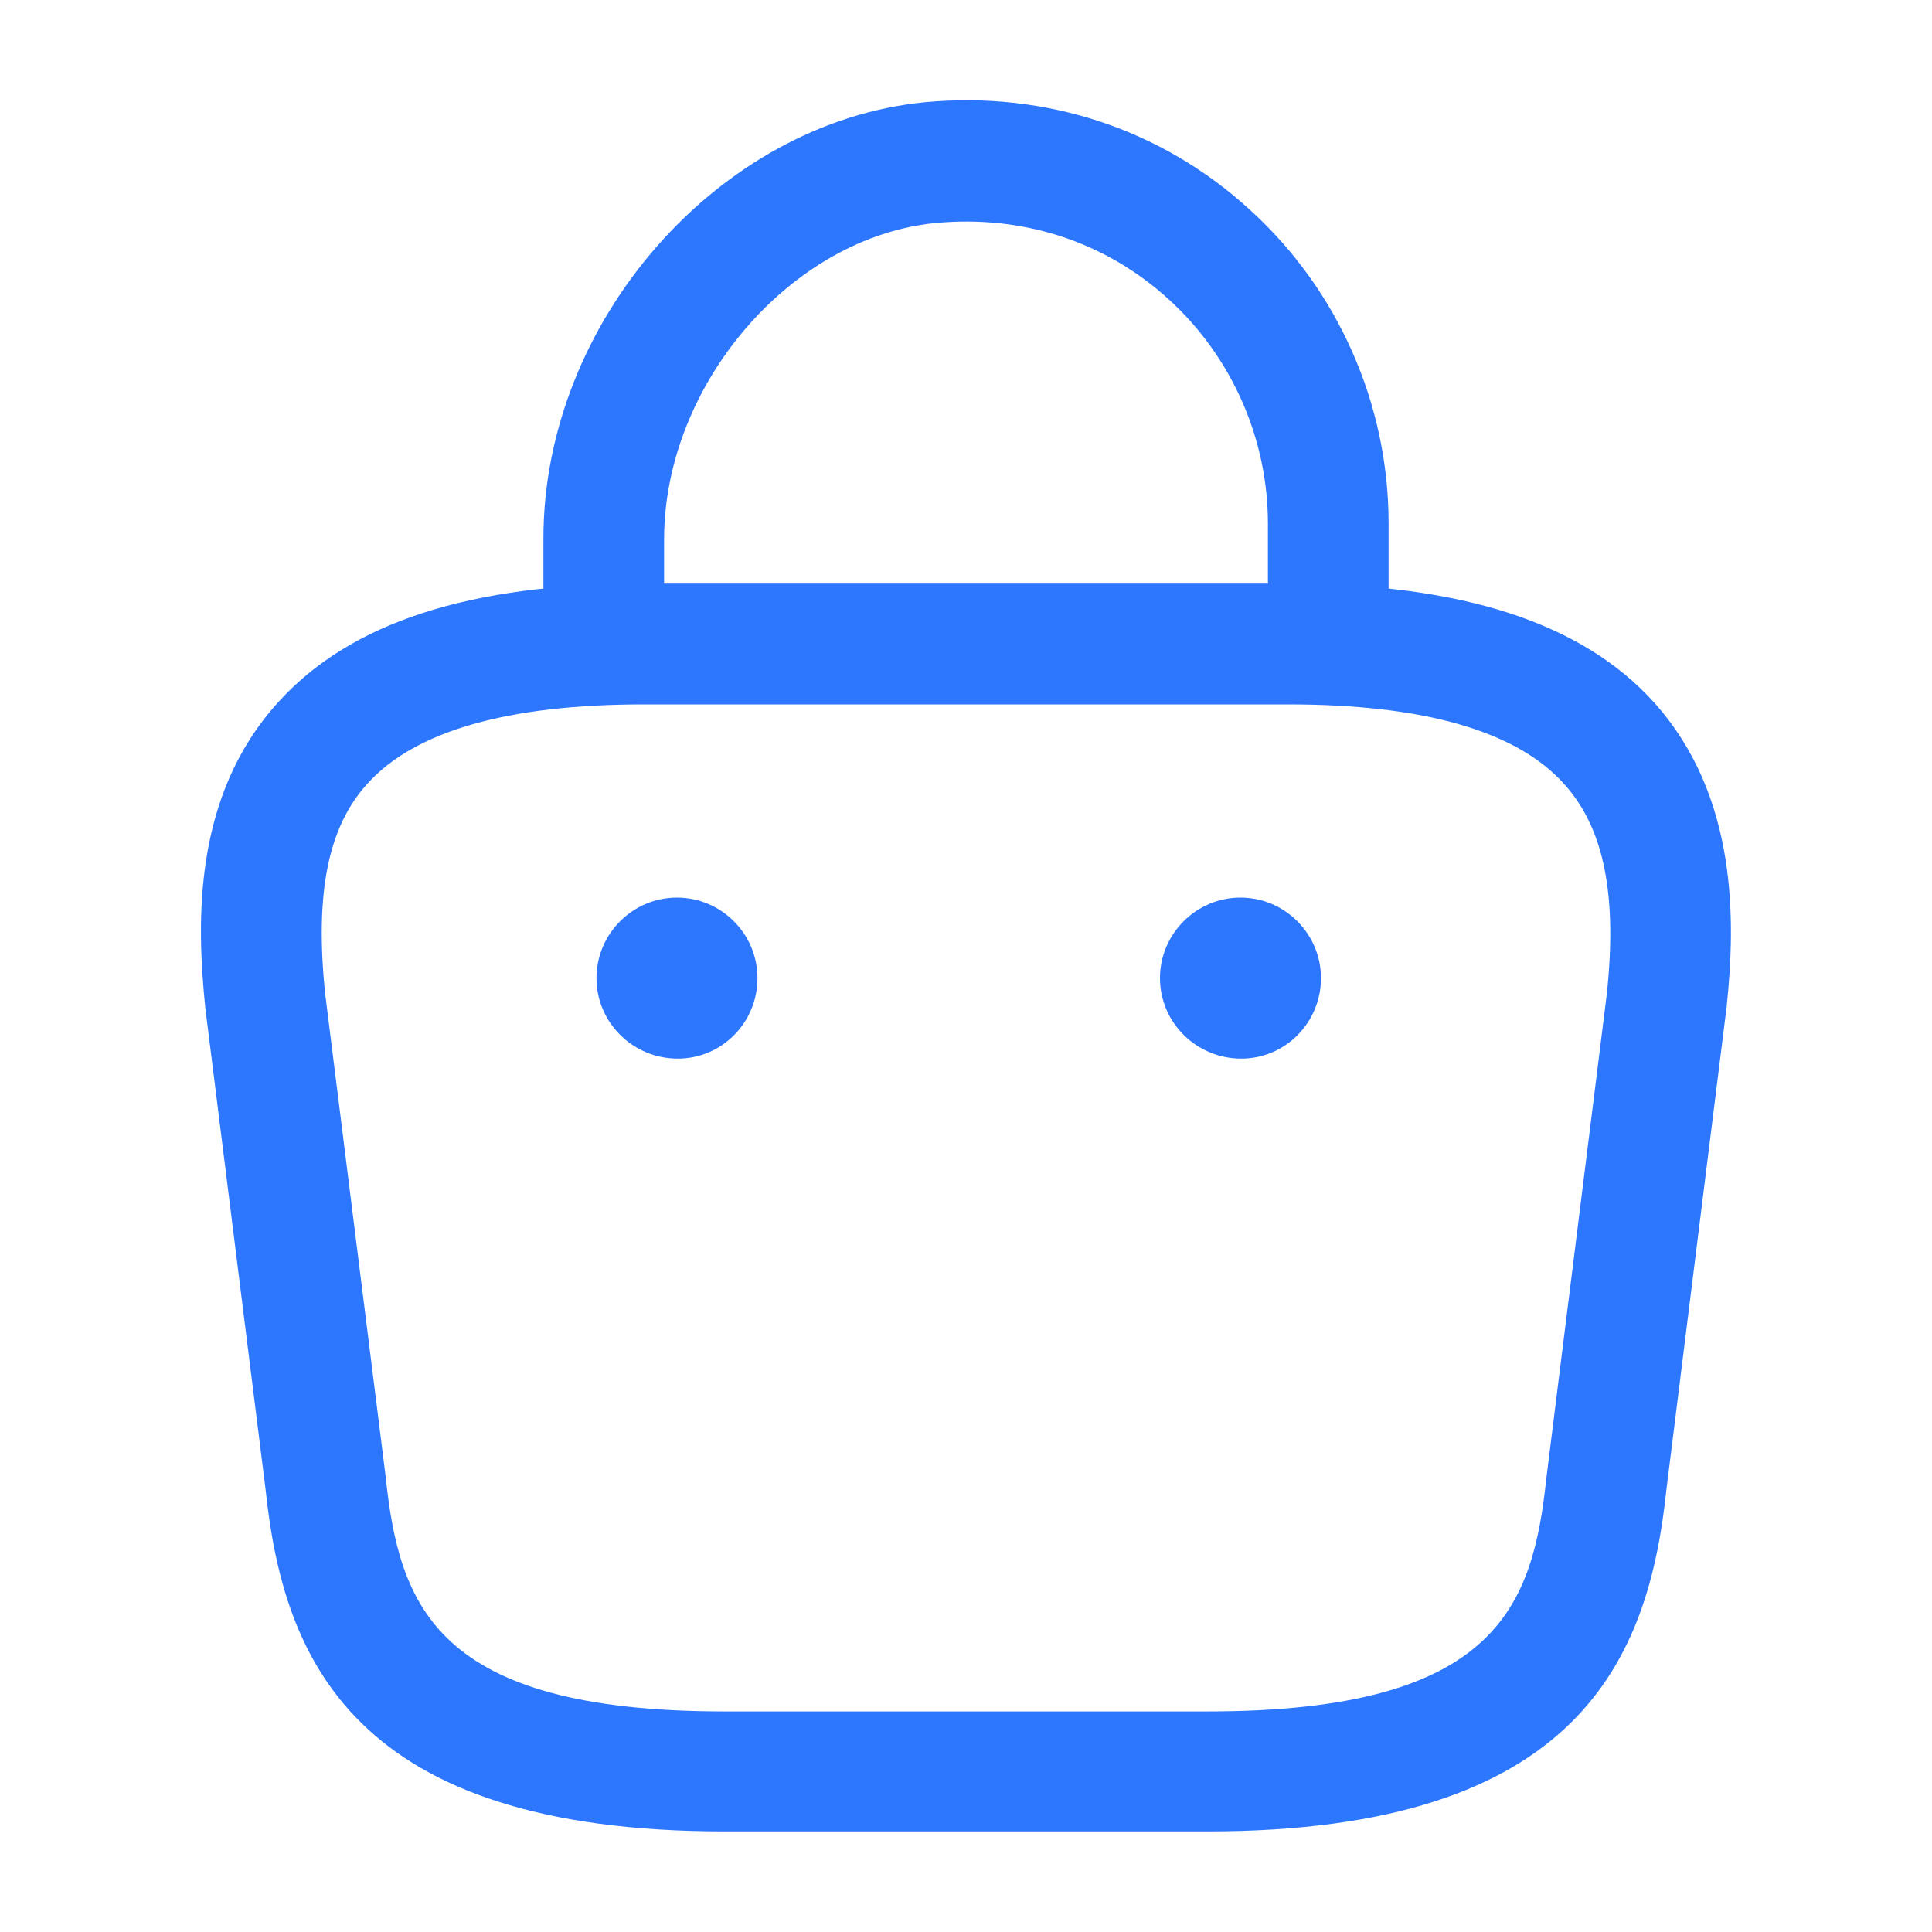<svg width="30" height="30" viewBox="0 0 30 30" fill="none" xmlns="http://www.w3.org/2000/svg">
<path d="M20.625 10.787C20.113 10.787 19.688 10.362 19.688 9.85V8.125C19.688 6.812 19.125 5.537 18.15 4.65C17.163 3.75 15.887 3.337 14.537 3.462C12.287 3.675 10.312 5.975 10.312 8.375V9.587C10.312 10.1 9.887 10.525 9.375 10.525C8.863 10.525 8.438 10.1 8.438 9.587V8.362C8.438 5 11.15 1.9 14.363 1.587C16.238 1.412 18.038 2 19.413 3.262C20.775 4.5 21.562 6.275 21.562 8.125V9.85C21.562 10.362 21.137 10.787 20.625 10.787Z" fill="#2D77FF"/>
<path d="M18.75 28.438H11.25C5.475 28.438 4.4 25.75 4.125 23.137L3.188 15.65C3.05 14.3 3 12.363 4.313 10.912C5.438 9.662 7.3 9.062 10 9.062H20C22.712 9.062 24.575 9.675 25.688 10.912C26.988 12.363 26.95 14.3 26.812 15.625L25.875 23.137C25.6 25.75 24.525 28.438 18.75 28.438ZM10 10.938C7.888 10.938 6.438 11.35 5.7 12.175C5.088 12.85 4.888 13.887 5.05 15.438L5.988 22.925C6.2 24.925 6.75 26.575 11.25 26.575H18.75C23.25 26.575 23.8 24.938 24.012 22.95L24.95 15.438C25.113 13.912 24.913 12.875 24.3 12.188C23.562 11.35 22.113 10.938 20 10.938H10Z" fill="#2D77FF"/>
<path d="M19.275 16.438C18.575 16.438 18.012 15.875 18.012 15.188C18.012 14.5 18.575 13.938 19.262 13.938C19.95 13.938 20.512 14.5 20.512 15.188C20.512 15.875 19.962 16.438 19.275 16.438Z" fill="#2D77FF"/>
<path d="M10.525 16.438C9.825 16.438 9.262 15.875 9.262 15.188C9.262 14.5 9.825 13.938 10.512 13.938C11.2 13.938 11.762 14.5 11.762 15.188C11.762 15.875 11.213 16.438 10.525 16.438Z" fill="#2D77FF"/>
</svg>
